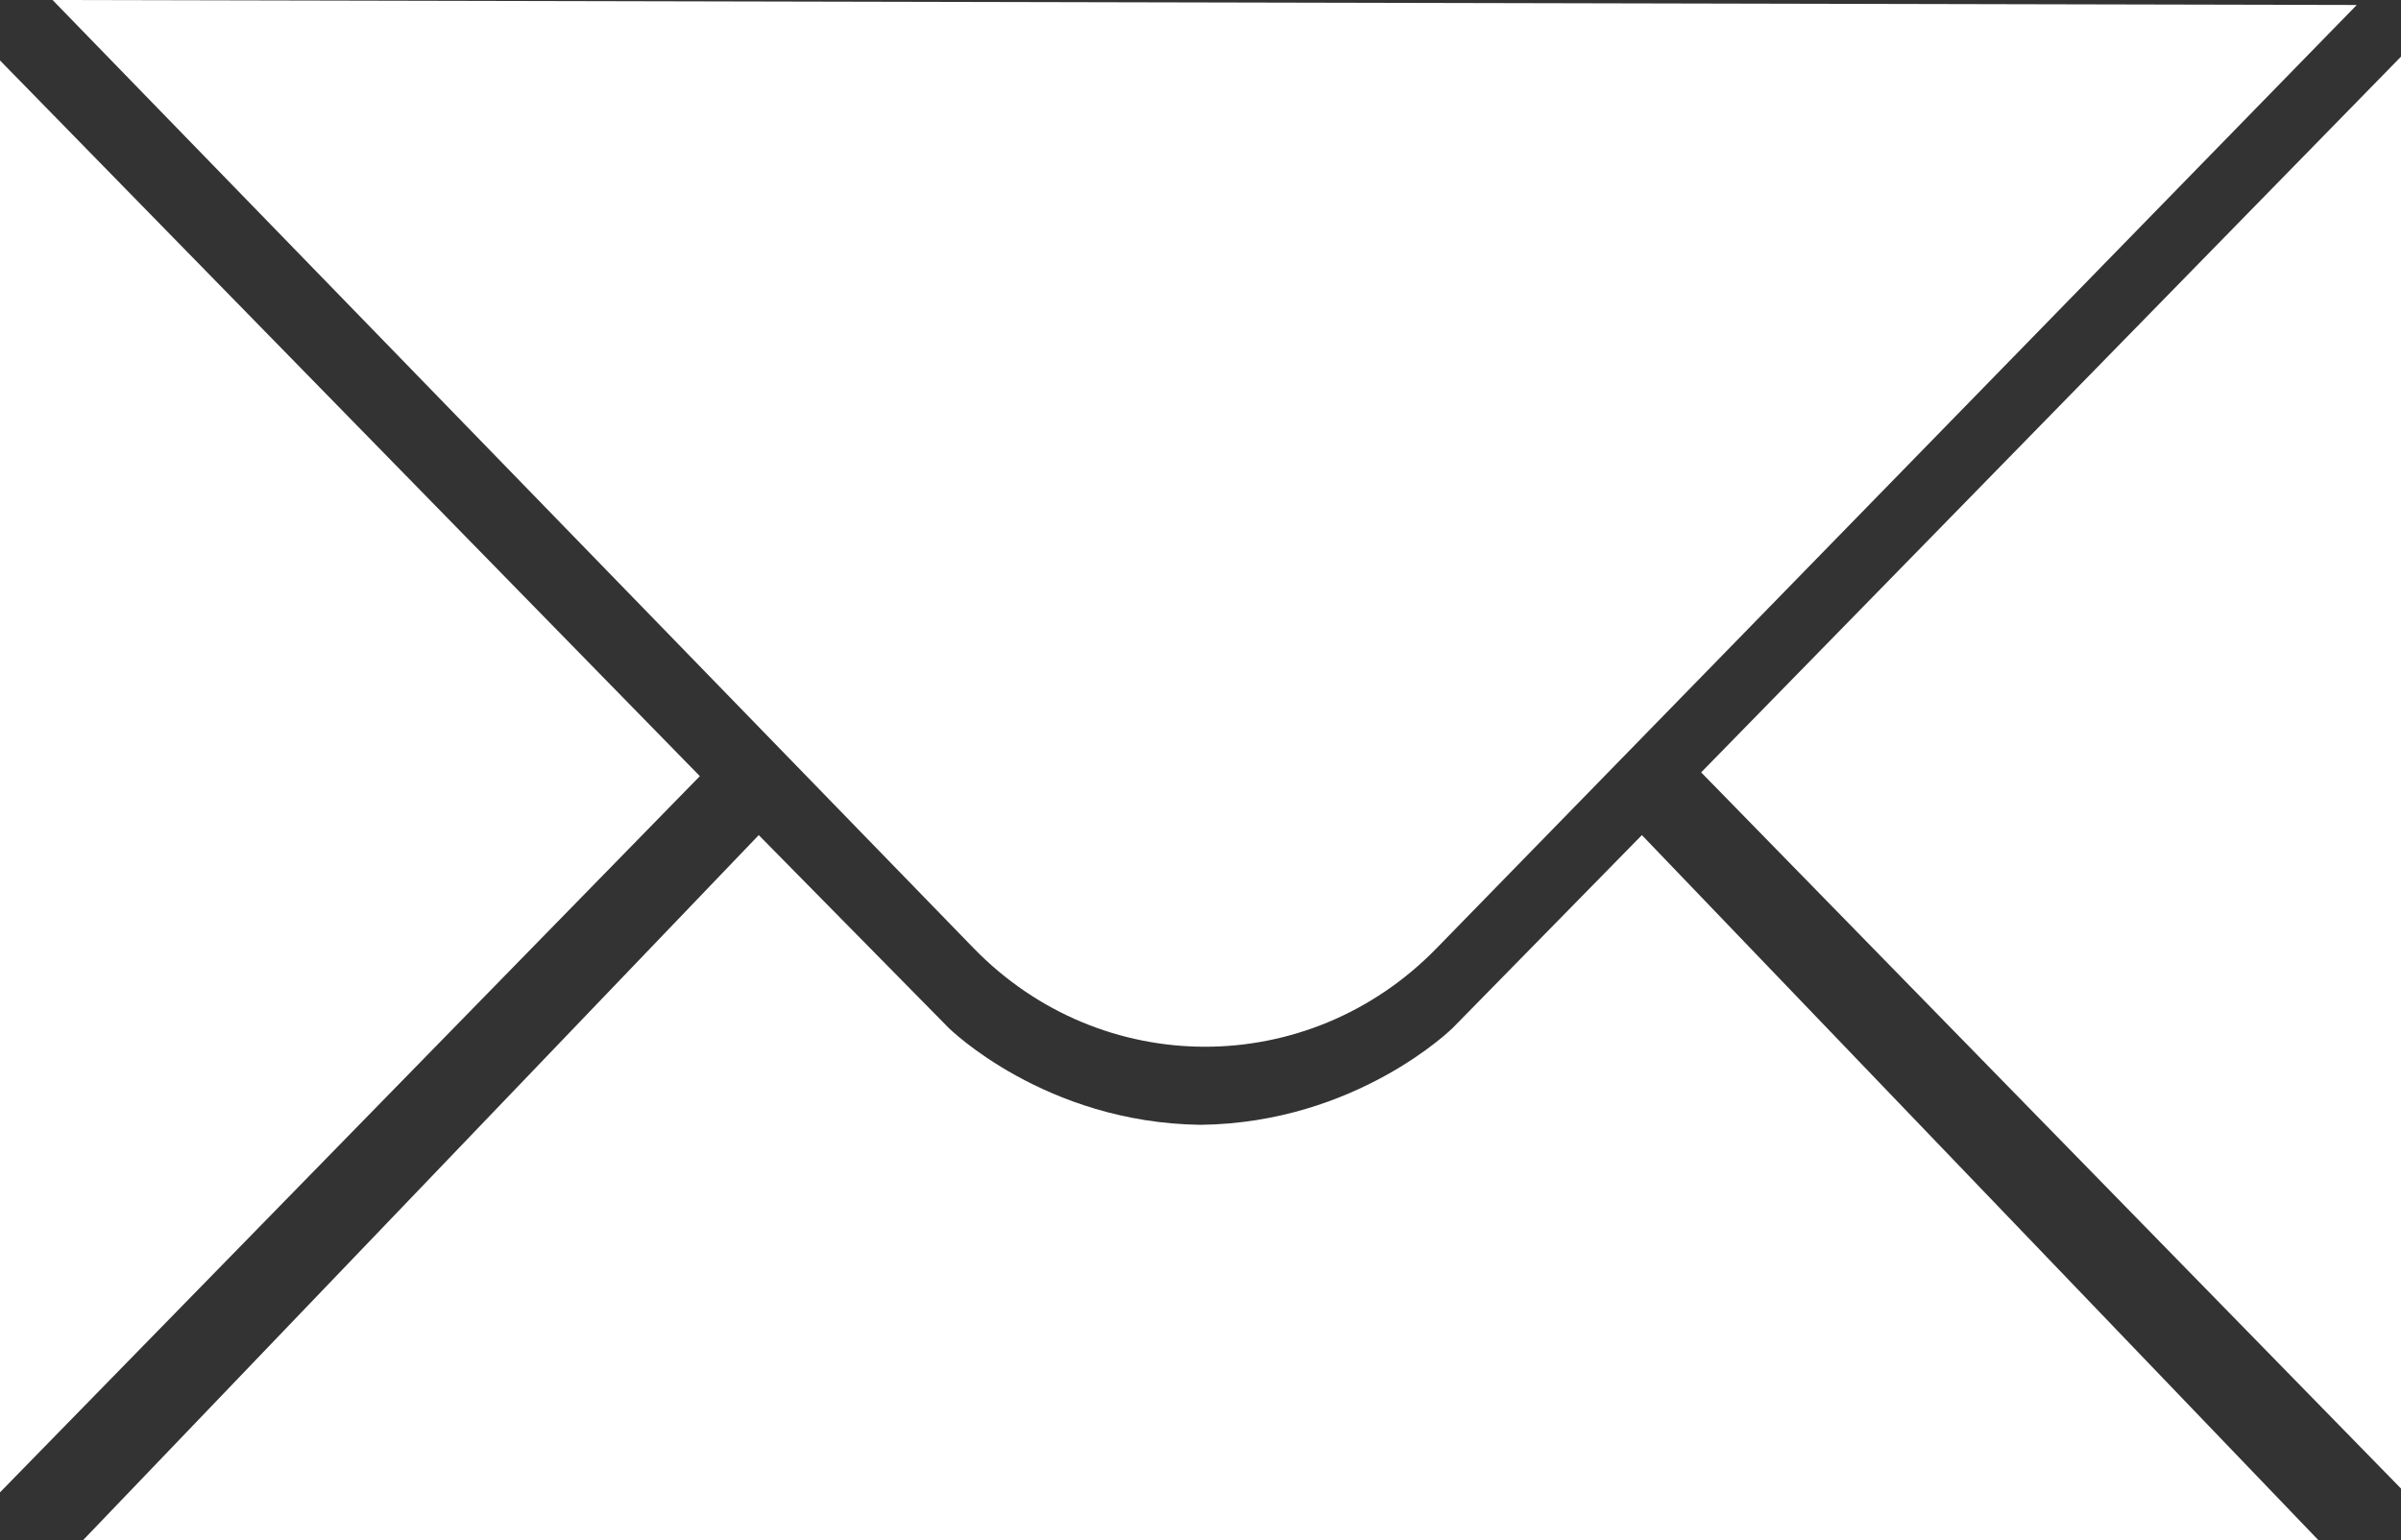 <svg width="67" height="43" viewBox="0 0 67 43" fill="none" xmlns="http://www.w3.org/2000/svg">
<rect x="0" y="0" width="67" height="43" fill="#333333" stroke="none"/>
<path fill-rule="evenodd" clip-rule="evenodd" d="M40.083 26.474L65.765 0.139L1.467 0L27.168 26.466C30.728 30.132 36.512 30.137 40.083 26.474ZM67 1.581V41.551L47.471 21.56L67 1.581ZM0 1.687V41.657L19.529 21.665L0 1.687ZM40.537 28.695L45.817 23.311L64.703 43H33.506H2.31L21.173 23.311L26.475 28.695C26.475 28.695 29.15 31.344 33.506 31.398C37.862 31.344 40.537 28.695 40.537 28.695Z" fill="white"/>
</svg>
